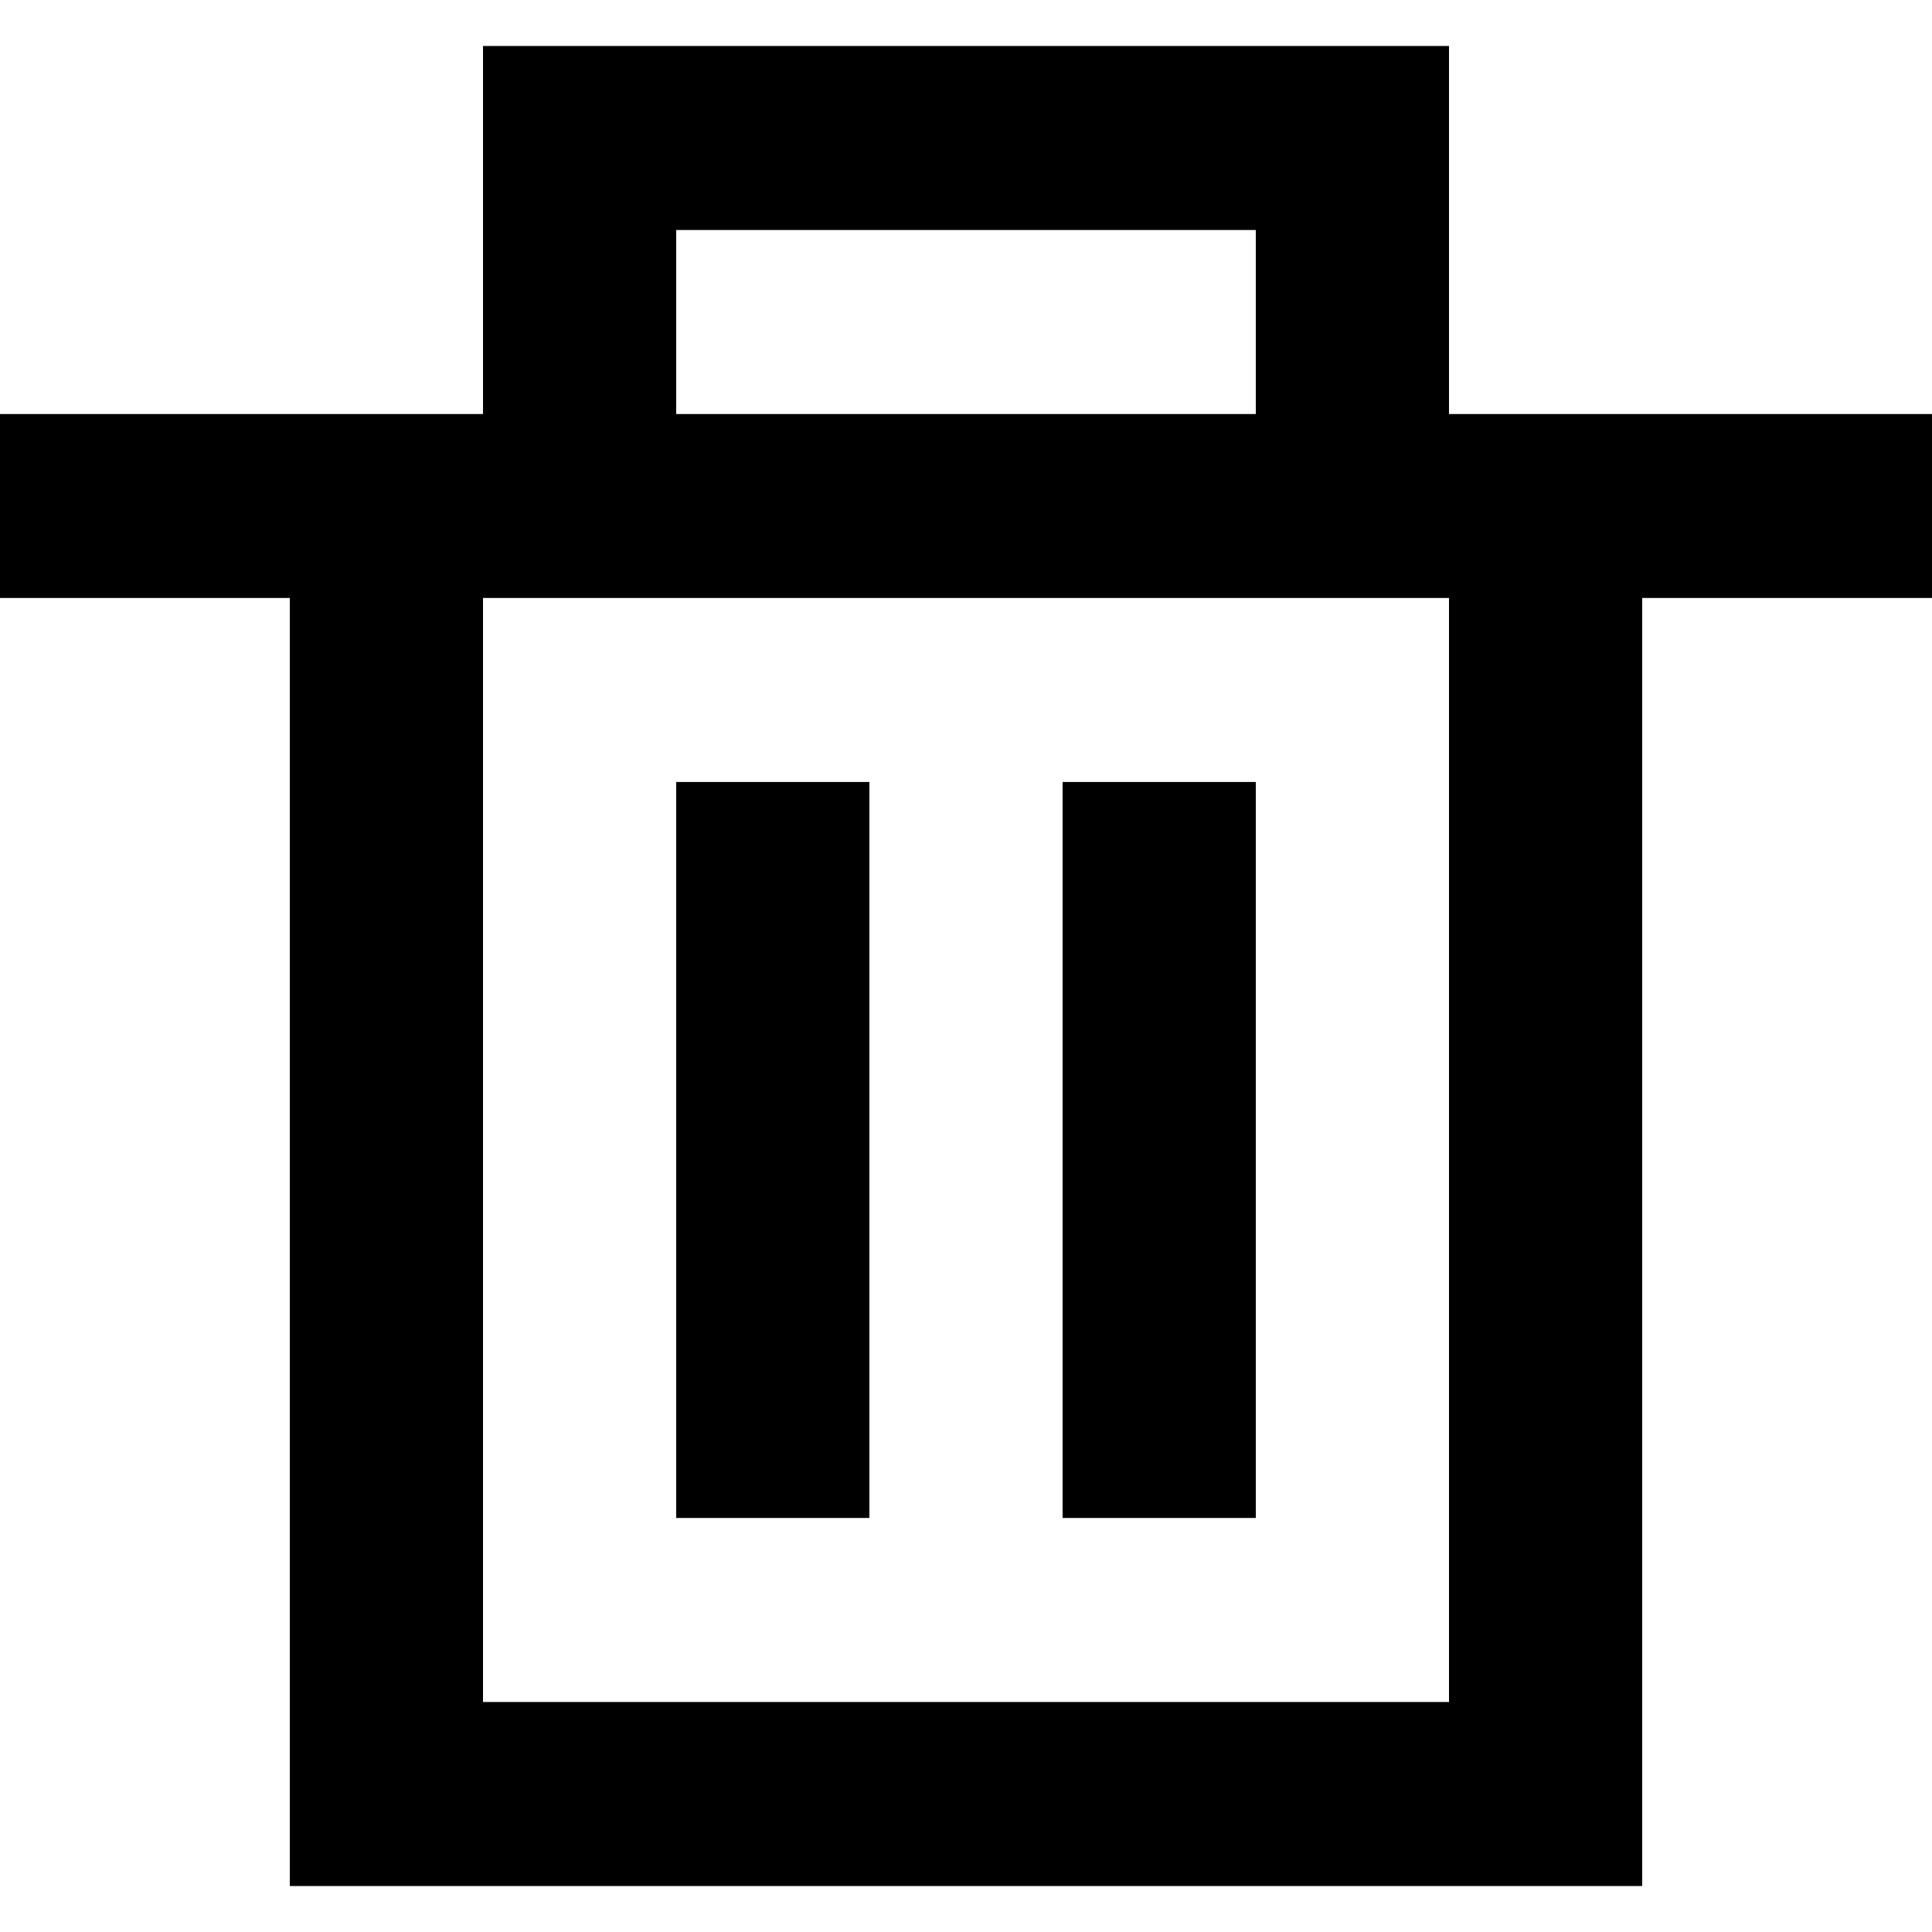 <svg width="20" height="20" viewBox="0 0 20 20" fill="none" xmlns="http://www.w3.org/2000/svg">
<g clip-path="url(#clip0_152_624)">
<path fill-rule="evenodd" clip-rule="evenodd" d="M7 15.714H9V8.095H7V15.714ZM11 15.714H13V8.095H11V15.714ZM5 17.619H15V6.19H5V17.619ZM7 4.286H13V2.381H7V4.286ZM15 4.286V0.476H5V4.286H0V6.19H3V19.524H17V6.19H20V4.286H15Z" fill="black"/>
</g>
<defs>
<clipPath id="clip0_152_624">
<rect width="20" height="20" fill="white"/>
</clipPath>
</defs>
</svg>
